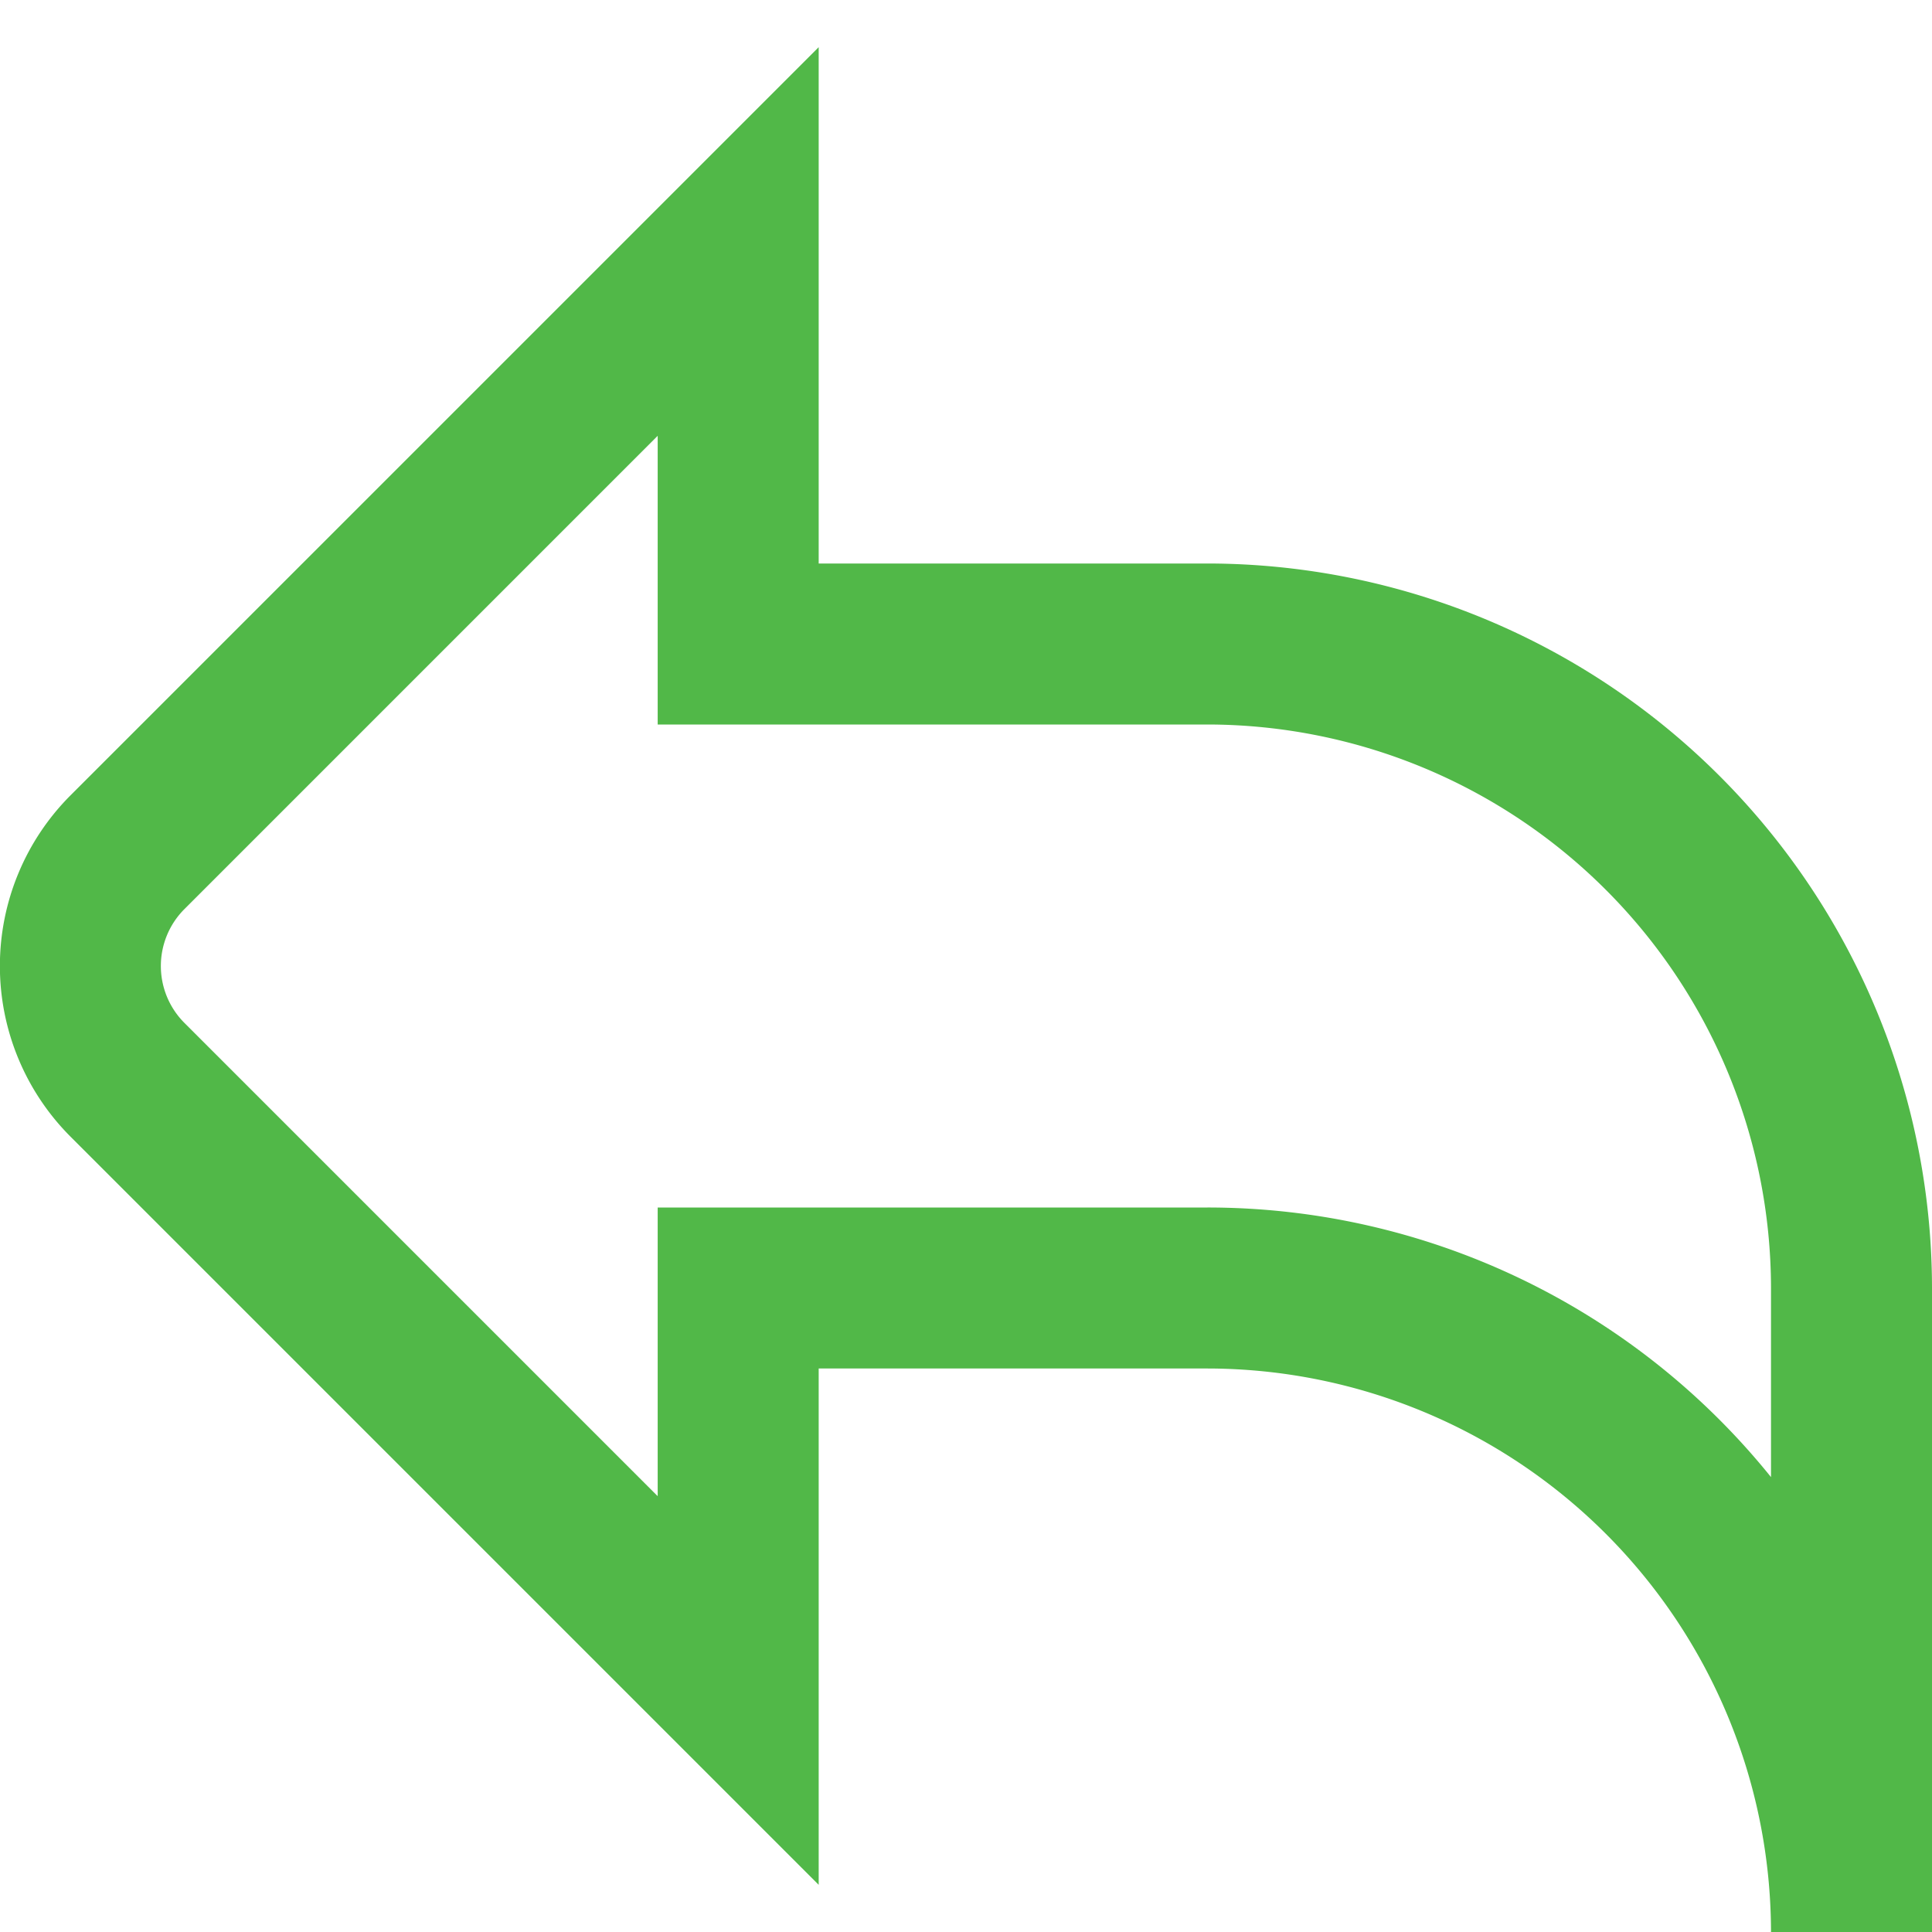 <svg xmlns="http://www.w3.org/2000/svg" viewBox="0 0 24 24"><defs><style>.cls-1{fill:#51B848;}</style></defs><title>171 undo</title><g id="_01_align_center" data-name="01 align center"><path class="cls-1" d="M24,24H22a7.008,7.008,0,0,0-7-7H10.17v6.414L.877,14.121a3,3,0,0,1,0-4.242L10.17.586V7H15a9.01,9.01,0,0,1,9,9ZM8.17,5.414,2.291,11.293a1,1,0,0,0,0,1.414L8.17,18.586V15H15a8.989,8.989,0,0,1,7,3.349V16a7.008,7.008,0,0,0-7-7H8.17Z"/></g></svg>